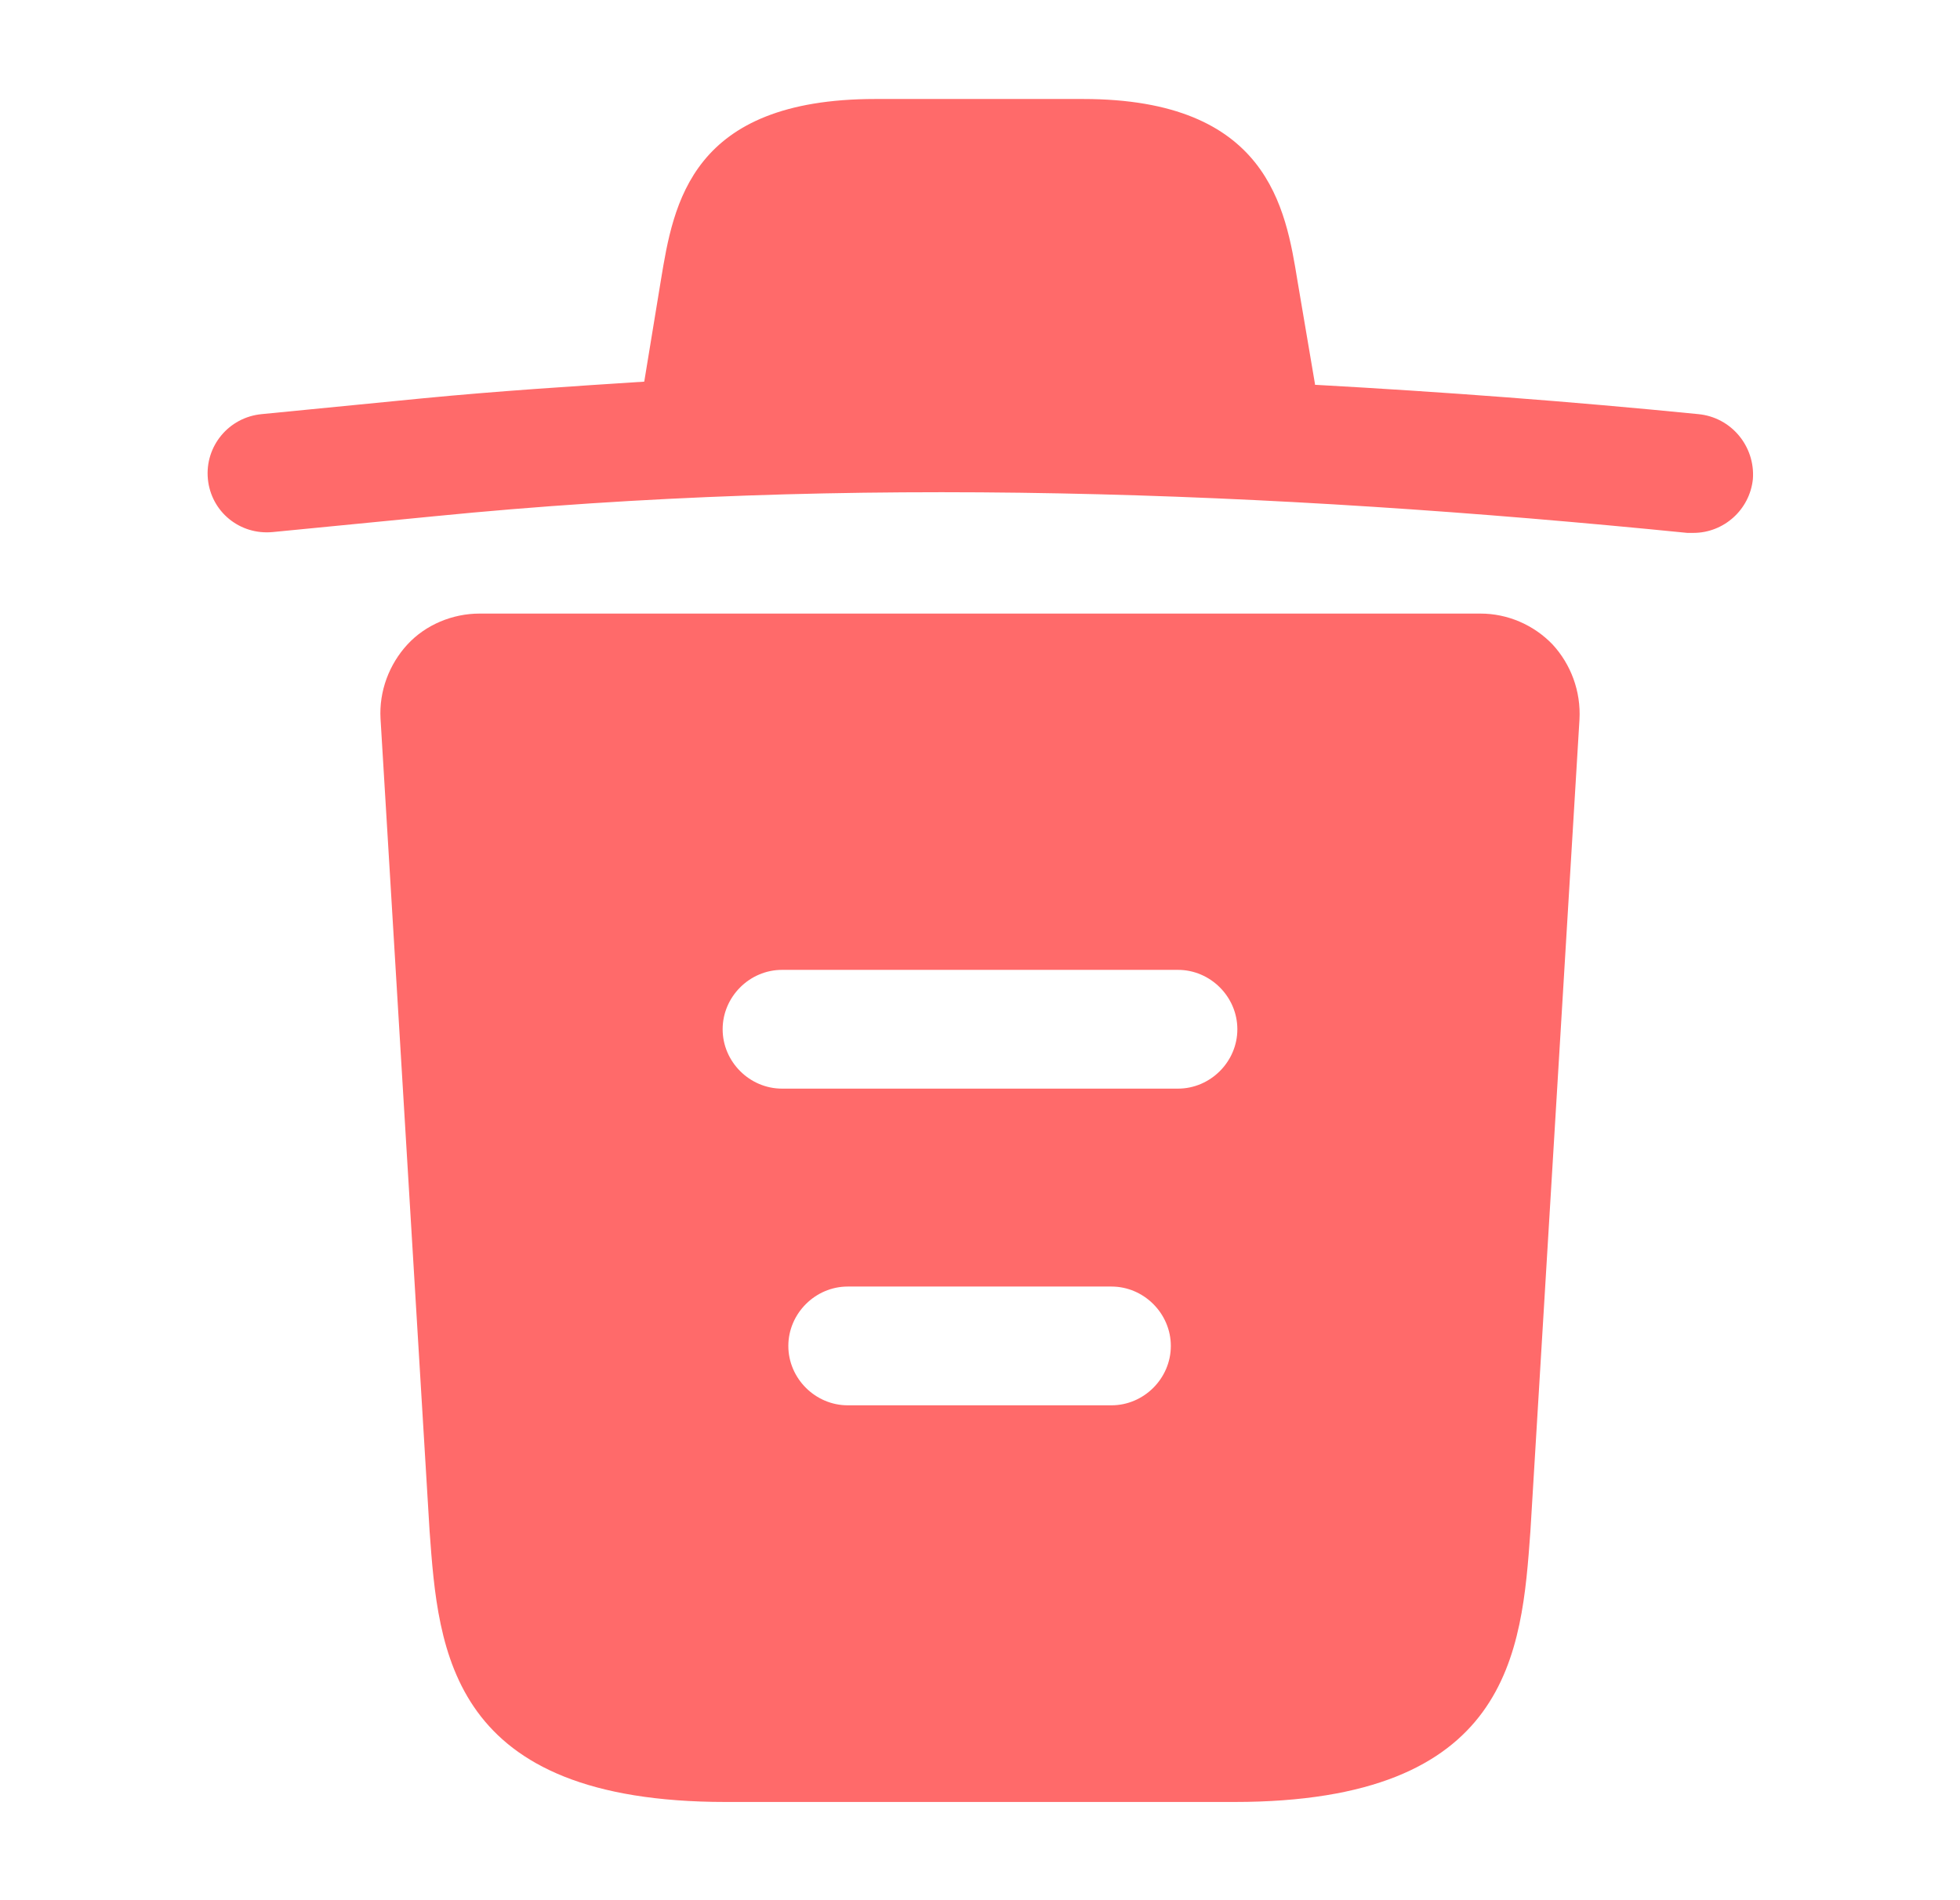 <svg width="33" height="32" viewBox="0 0 33 32" fill="none" xmlns="http://www.w3.org/2000/svg">
<g id="vuesax/bold/trash">
<g id="trash">
<path id="Vector" d="M28.593 6.974C26.447 6.76 24.3 6.6 22.14 6.48V6.467L21.846 4.734C21.646 3.507 21.353 1.667 18.233 1.667H14.74C11.633 1.667 11.34 3.427 11.127 4.72L10.847 6.427C9.607 6.507 8.367 6.587 7.127 6.707L4.407 6.974C3.847 7.027 3.447 7.52 3.5 8.067C3.553 8.614 4.033 9.014 4.593 8.96L7.313 8.694C14.3 8 21.34 8.267 28.407 8.974C28.447 8.974 28.473 8.974 28.513 8.974C29.02 8.974 29.46 8.587 29.513 8.067C29.553 7.52 29.153 7.027 28.593 6.974Z" fill="#FF6A6A"/>
<path id="Vector_2" d="M26.14 10.853C25.82 10.52 25.38 10.333 24.927 10.333H8.073C7.62 10.333 7.167 10.52 6.86 10.853C6.553 11.186 6.38 11.64 6.407 12.106L7.233 25.786C7.38 27.813 7.567 30.346 12.22 30.346H20.78C25.433 30.346 25.62 27.826 25.767 25.786L26.593 12.12C26.62 11.64 26.447 11.186 26.14 10.853ZM18.713 23.666H14.273C13.727 23.666 13.273 23.213 13.273 22.666C13.273 22.12 13.727 21.666 14.273 21.666H18.713C19.26 21.666 19.713 22.12 19.713 22.666C19.713 23.213 19.26 23.666 18.713 23.666ZM19.833 18.333H13.167C12.62 18.333 12.167 17.88 12.167 17.333C12.167 16.786 12.62 16.333 13.167 16.333H19.833C20.38 16.333 20.833 16.786 20.833 17.333C20.833 17.88 20.38 18.333 19.833 18.333Z" fill="#FF6A6A"/>
</g>
</g>
</svg>
